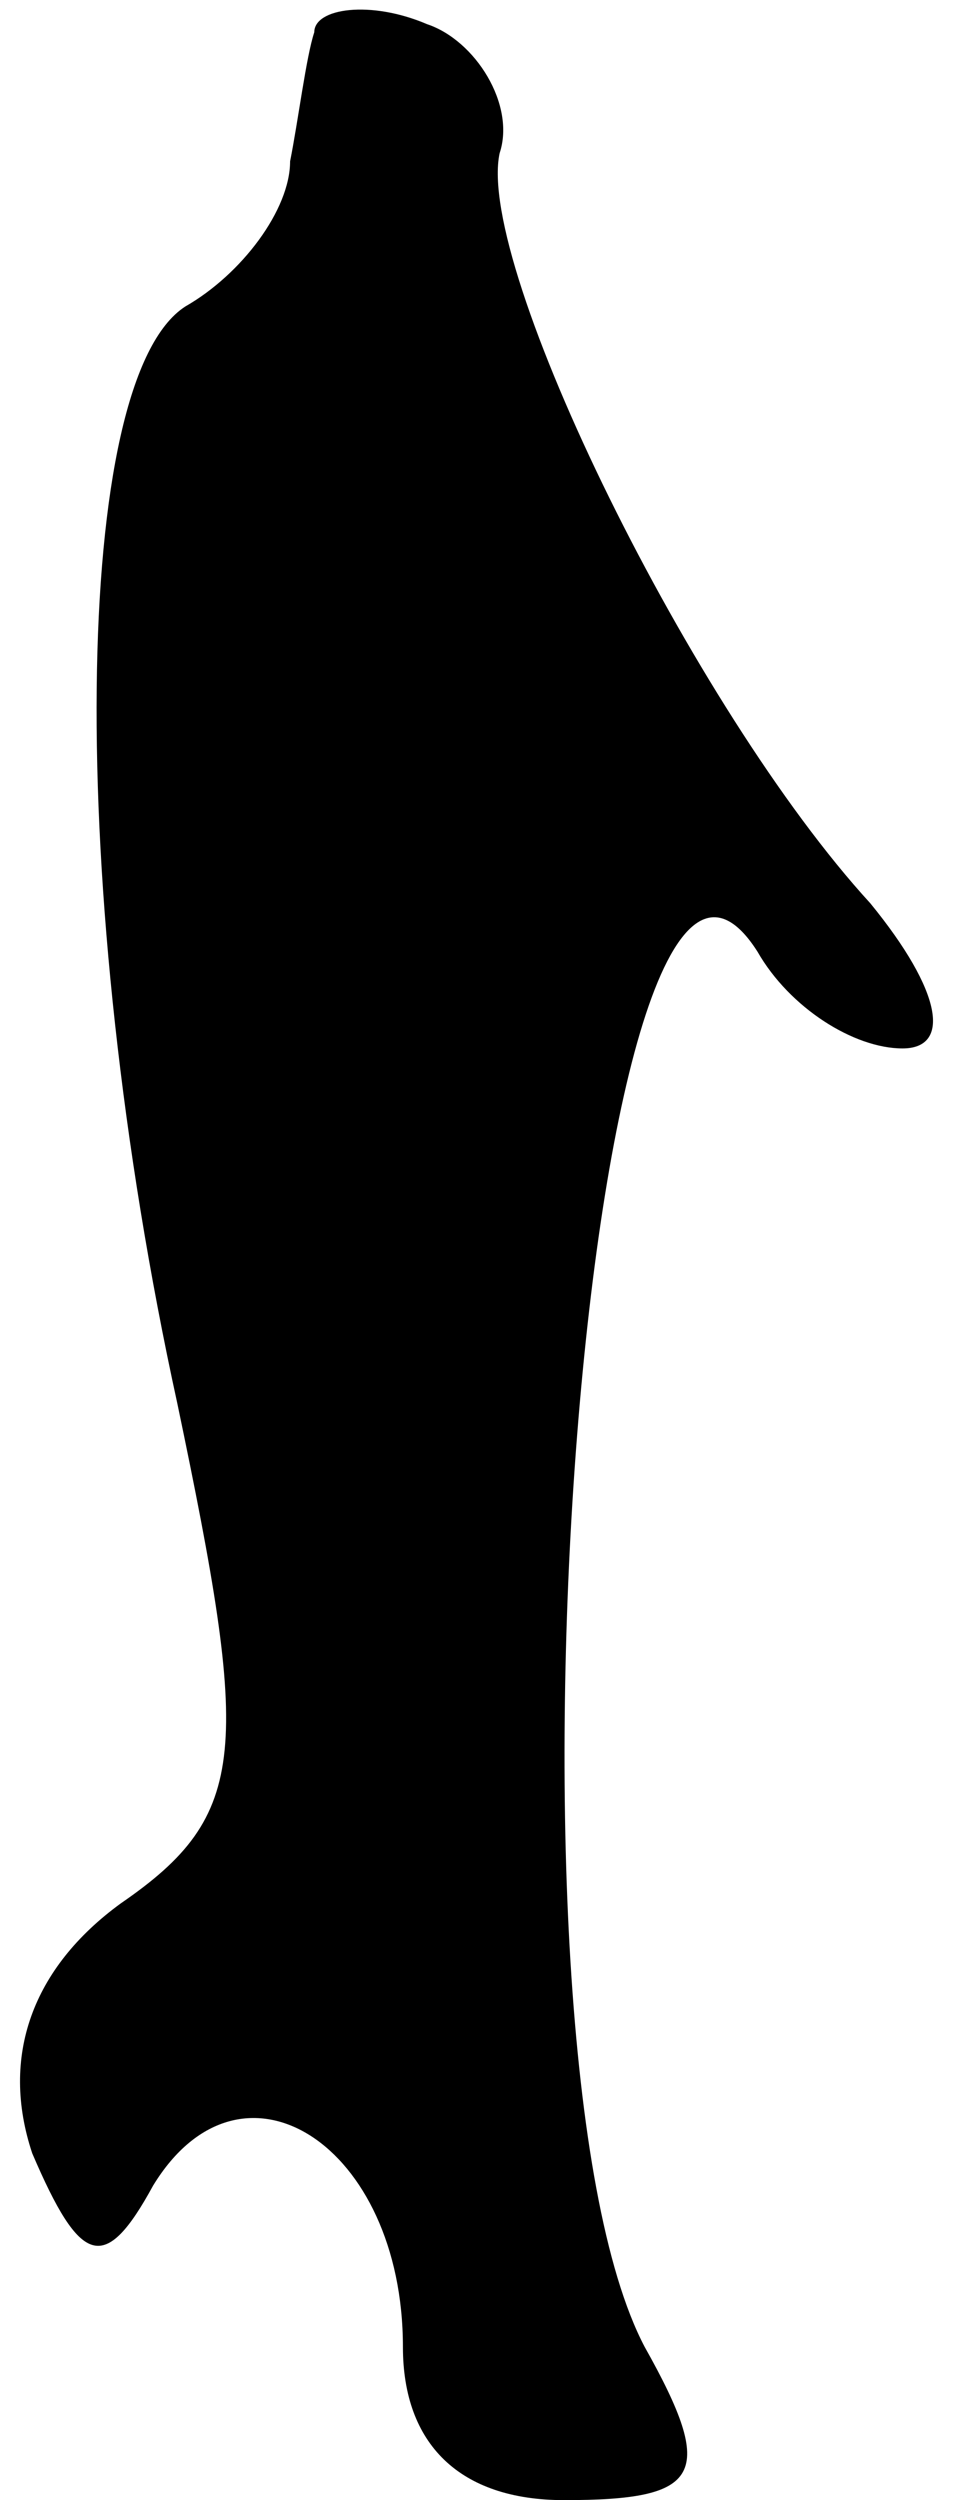 <?xml version="1.0" standalone="no"?>
<!DOCTYPE svg PUBLIC "-//W3C//DTD SVG 20010904//EN"
 "http://www.w3.org/TR/2001/REC-SVG-20010904/DTD/svg10.dtd">
<svg version="1.0" xmlns="http://www.w3.org/2000/svg"
 width="12pt" height="31pt" viewBox="0 0 12 31"
 preserveAspectRatio="xMidYMid meet">
<g transform="translate(0,31) scale(0.1,-0.1)"
fill="#000000" stroke="none">
<path fill="#000000" stroke="none" d="M39 306 c-1 -3 -2 -11 -3 -16 0 -6 -6
-14 -13 -18 -14 -9 -15 -72 -1 -136 9 -43 9 -51 -7 -62 -11 -8 -15 -19 -11
-31 6 -14 9 -15 15 -4 11 18 31 5 31 -20 0 -12 7 -19 20 -19 17 0 19 3 10 19
-20 38 -7 206 14 173 4 -7 12 -12 18 -12 6 0 5 7 -4 18 -22 24 -49 79 -46 93
2 6 -3 14 -9 16 -7 3 -14 2 -14 -1z"/>
</g>
</svg>
